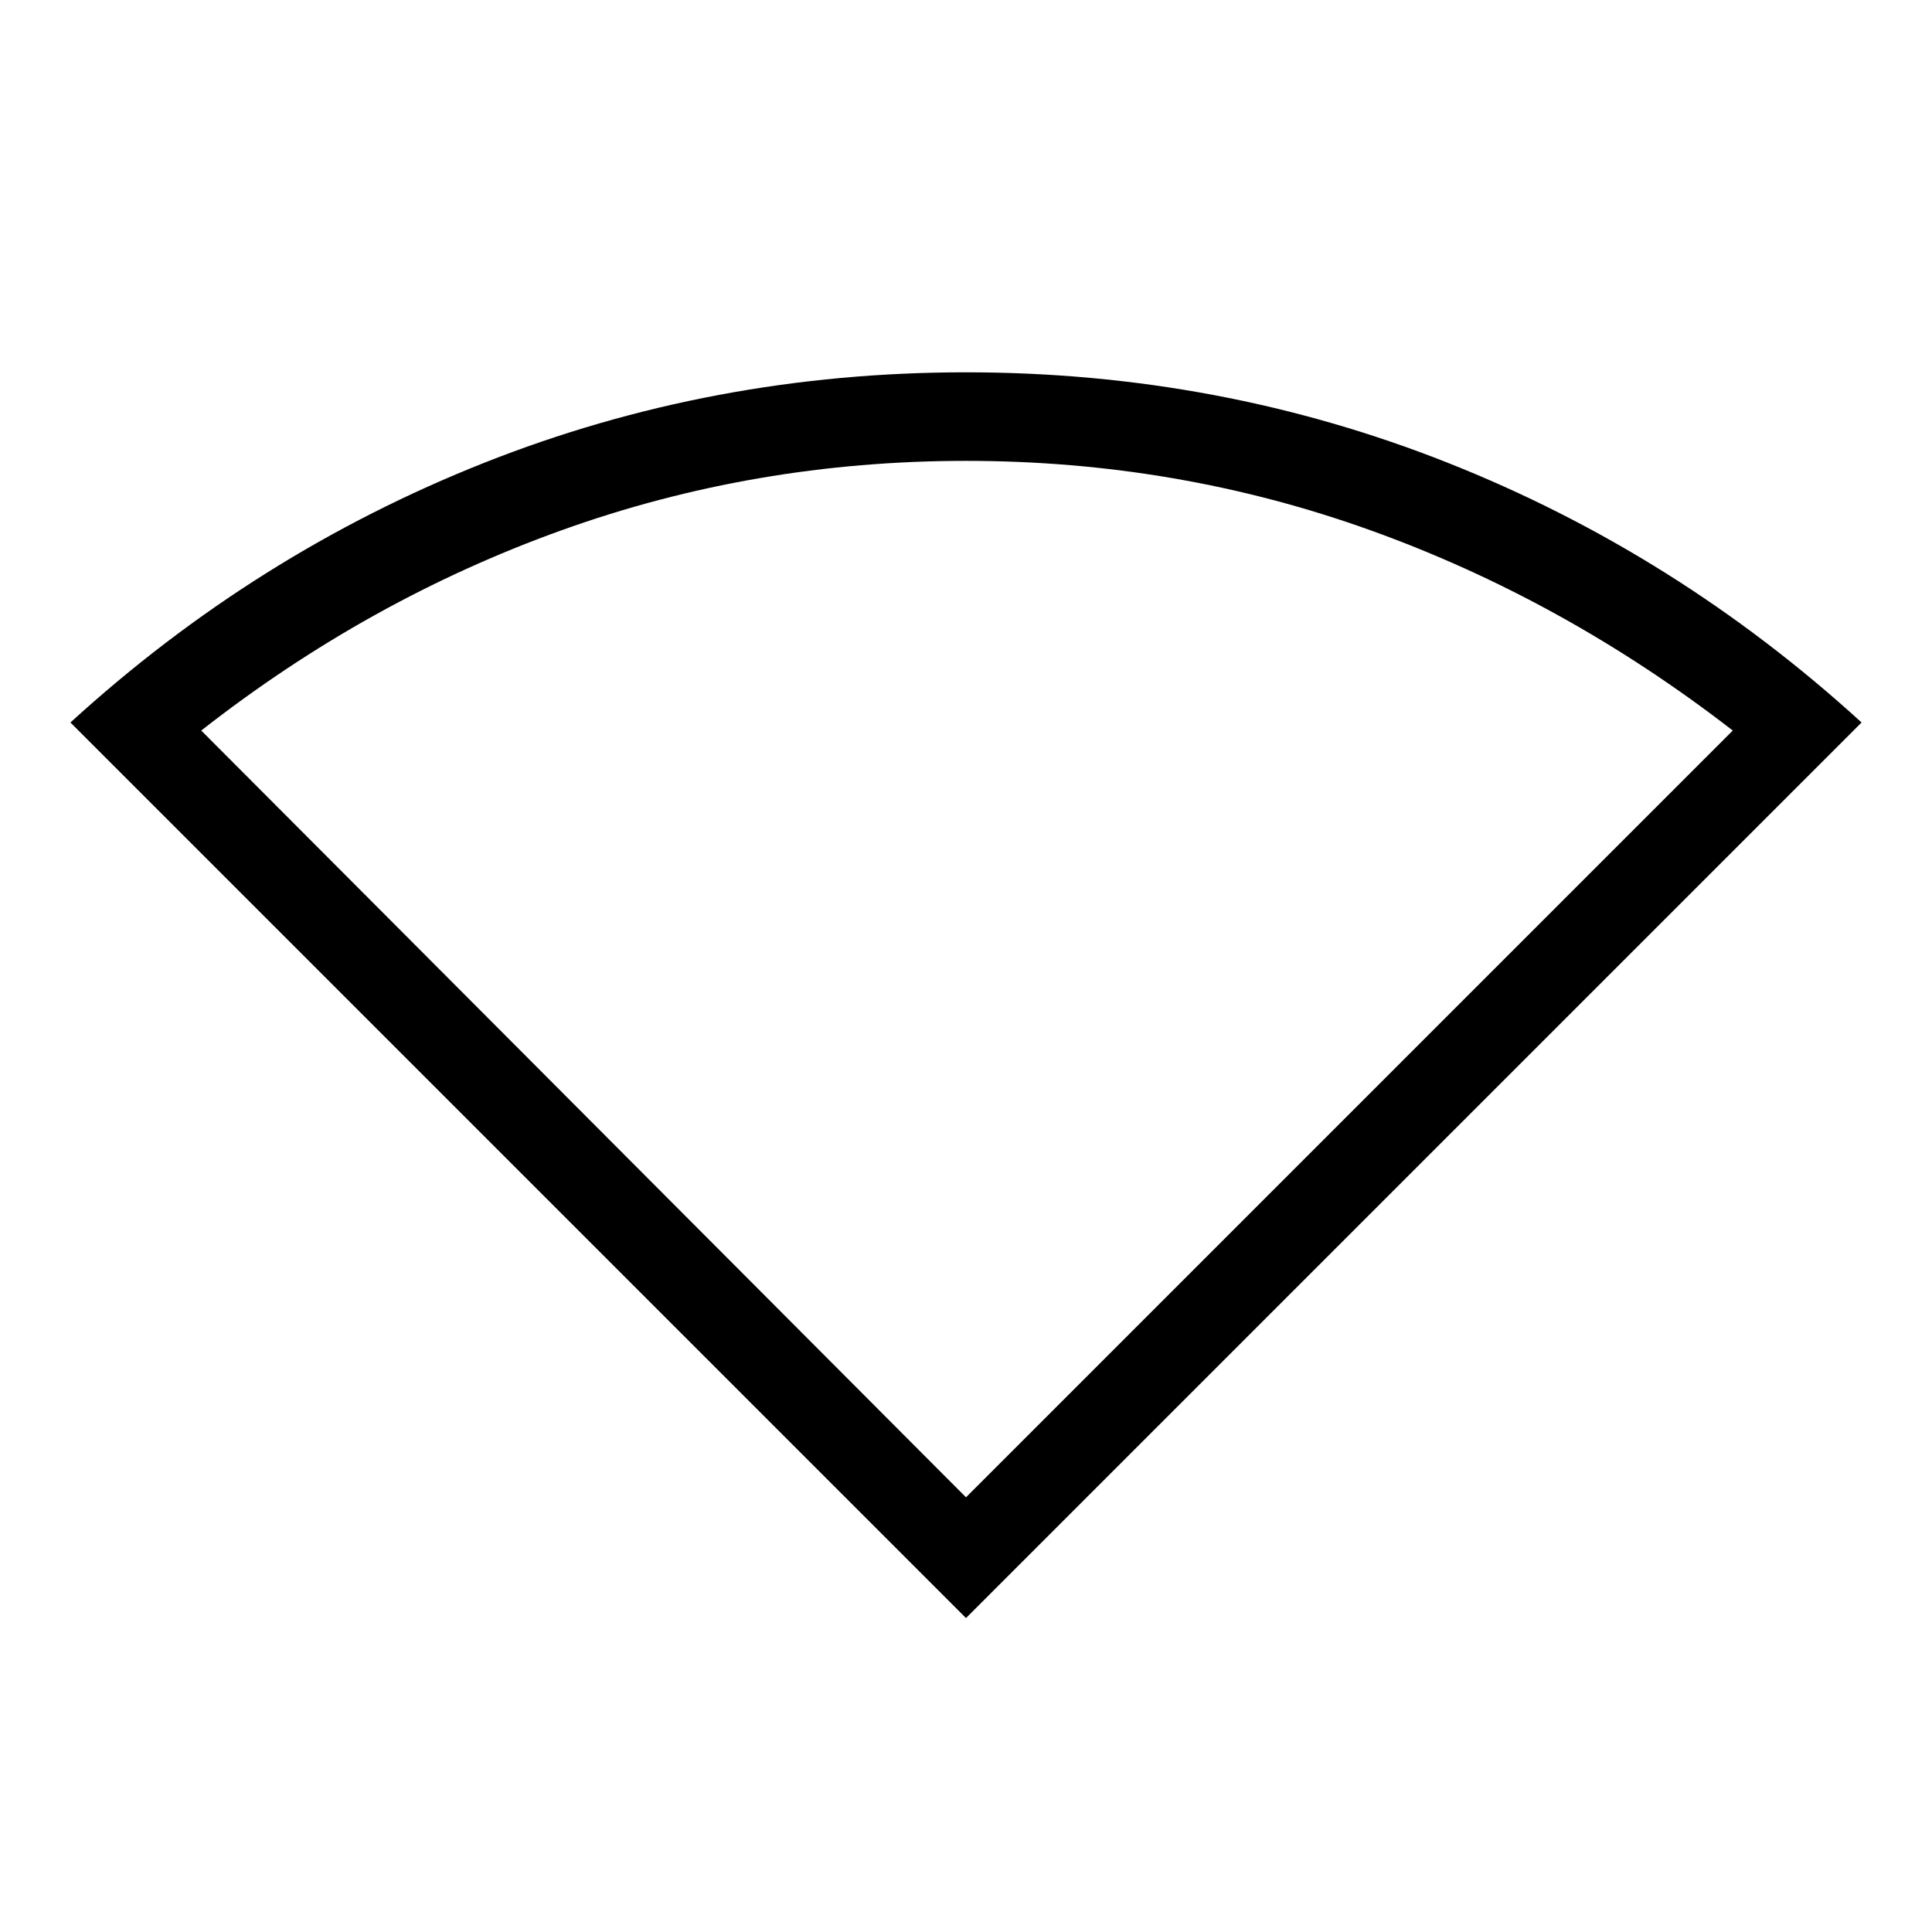 <svg xmlns="http://www.w3.org/2000/svg" height="48" width="48"><path d="M24 40.2 1.75 17.95q4.6-4.2 10.275-6.45Q17.7 9.25 24 9.25t11.975 2.25q5.675 2.25 10.275 6.45Zm0-3 19.05-19.05q-4.2-3.25-9-4.975Q29.25 11.45 24 11.45q-5.25 0-10.05 1.725Q9.15 14.9 5 18.15Z"/></svg>
